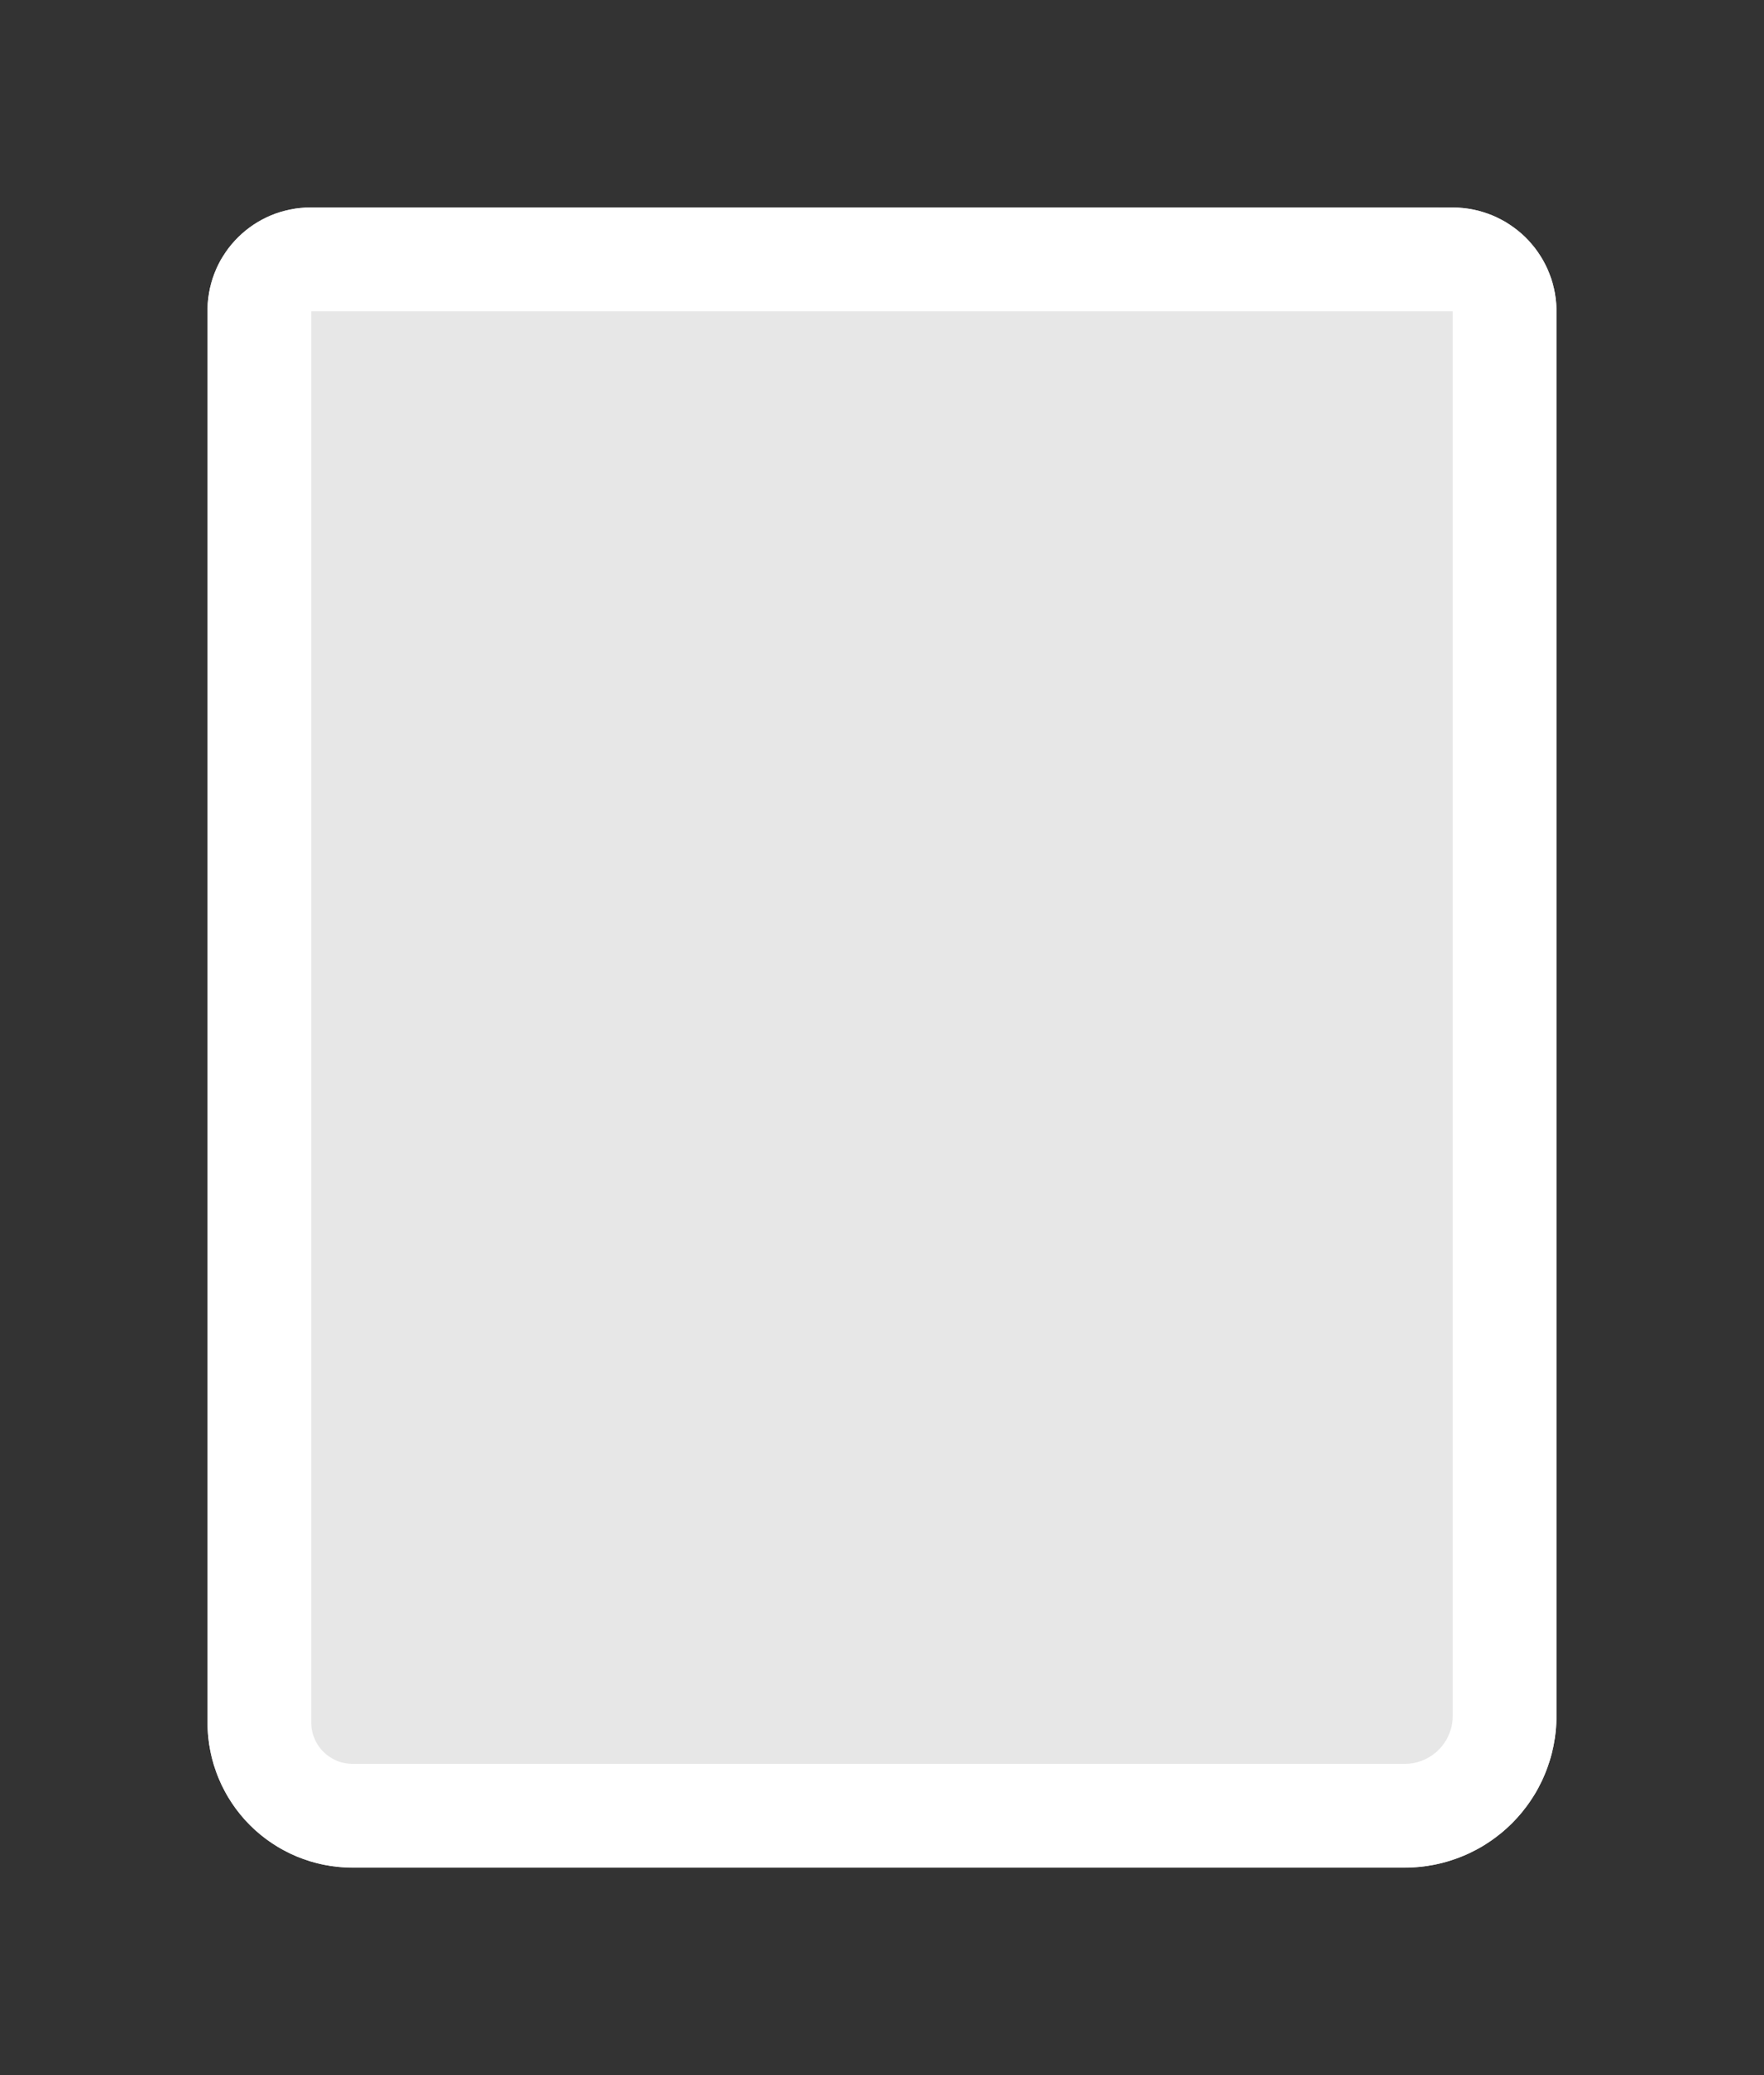 <?xml version="1.0" encoding="UTF-8" standalone="no"?><!DOCTYPE svg PUBLIC "-//W3C//DTD SVG 1.1//EN" "http://www.w3.org/Graphics/SVG/1.1/DTD/svg11.dtd"><svg width="100%" height="100%" viewBox="0 0 17 20" version="1.1" xmlns="http://www.w3.org/2000/svg" xmlns:xlink="http://www.w3.org/1999/xlink" xml:space="preserve" style="fill-rule:evenodd;clip-rule:evenodd;stroke-linejoin:round;stroke-miterlimit:1.414;"><rect x="0" y="0" width="17" height="20" fill="#333333" stroke="none"/><path d="M3.1,2l10.898,0c0.544,0 0.988,0.433 1.002,0.976l0,0.014c0,0.286 0,9.83 0,13.548c0,0.388 -0.154,0.76 -0.428,1.034c-0.274,0.274 -0.646,0.428 -1.034,0.428c-2.523,0 -7.663,0 -10.141,0c-0.37,0 -0.726,-0.147 -0.988,-0.409c-0.262,-0.262 -0.409,-0.618 -0.409,-0.988c0,-3.67 0,-13.322 0,-13.613l0,-0.014c0.01,-0.542 0.451,-0.976 0.993,-0.976c0.066,0 0.107,0 0.107,0Z" style="fill:#e7e7e7;"/><path d="M13.862,2l0.136,0l0.051,0.001l0.05,0.004l0.049,0.006l0.049,0.009l0.047,0.01l0.047,0.014l0.046,0.015l0.045,0.017l0.044,0.02l0.042,0.021l0.042,0.023l0.04,0.026l0.039,0.027l0.038,0.029l0.036,0.03l0.035,0.032l0.033,0.034l0.031,0.036l0.03,0.036l0.028,0.039l0.026,0.039l0.025,0.041l0.022,0.042l0.021,0.044l0.018,0.044l0.017,0.046l0.014,0.046l0.012,0.047l0.01,0.049l0.007,0.049l0.005,0.05l0.003,0.05l0,0.014l0,13.548l0,0.036l-0.002,0.036l-0.002,0.037l-0.003,0.035l-0.004,0.036l-0.005,0.036l-0.006,0.035l-0.006,0.036l-0.008,0.035l-0.008,0.034l-0.009,0.035l-0.01,0.034l-0.011,0.034l-0.012,0.034l-0.012,0.033l-0.013,0.033l-0.014,0.033l-0.015,0.033l-0.016,0.032l-0.016,0.031l-0.017,0.032l-0.018,0.031l-0.019,0.03l-0.02,0.03l-0.02,0.03l-0.021,0.029l-0.022,0.028l-0.022,0.029l-0.023,0.027l-0.024,0.027l-0.025,0.027l-0.025,0.026l-0.026,0.025l-0.027,0.025l-0.027,0.024l-0.027,0.023l-0.029,0.022l-0.028,0.022l-0.029,0.021l-0.03,0.02l-0.03,0.02l-0.03,0.019l-0.031,0.018l-0.032,0.017l-0.031,0.016l-0.032,0.016l-0.033,0.015l-0.033,0.014l-0.033,0.013l-0.033,0.012l-0.034,0.012l-0.034,0.011l-0.034,0.01l-0.035,0.009l-0.034,0.008l-0.035,0.008l-0.036,0.006l-0.035,0.006l-0.036,0.005l-0.036,0.004l-0.035,0.003l-0.037,0.002l-0.036,0.002l-0.036,0l-10.141,0l-0.035,0l-0.034,-0.002l-0.035,-0.002l-0.034,-0.003l-0.034,-0.004l-0.034,-0.004l-0.034,-0.006l-0.034,-0.006l-0.033,-0.007l-0.033,-0.008l-0.033,-0.009l-0.033,-0.009l-0.033,-0.011l-0.032,-0.011l-0.032,-0.012l-0.032,-0.012l-0.031,-0.014l-0.031,-0.014l-0.03,-0.015l-0.031,-0.016l-0.03,-0.016l-0.029,-0.017l-0.029,-0.018l-0.029,-0.019l-0.028,-0.019l-0.028,-0.02l-0.027,-0.021l-0.027,-0.021l-0.027,-0.023l-0.026,-0.022l-0.025,-0.024l-0.025,-0.024l-0.024,-0.025l-0.024,-0.025l-0.022,-0.026l-0.023,-0.027l-0.021,-0.027l-0.021,-0.027l-0.02,-0.028l-0.019,-0.028l-0.019,-0.029l-0.018,-0.029l-0.017,-0.029l-0.016,-0.03l-0.016,-0.031l-0.015,-0.03l-0.014,-0.031l-0.014,-0.032l-0.012,-0.031l-0.012,-0.032l-0.011,-0.032l-0.011,-0.033l-0.009,-0.033l-0.009,-0.033l-0.008,-0.033l-0.007,-0.033l-0.006,-0.034l-0.006,-0.034l-0.004,-0.034l-0.004,-0.034l-0.003,-0.034l-0.002,-0.035l-0.002,-0.034l0,-0.035l0,-13.613l0,-0.014l0,0l0.002,-0.051l0.005,-0.049l0.007,-0.049l0.009,-0.049l0.012,-0.047l0.014,-0.046l0.016,-0.046l0.018,-0.044l0.02,-0.043l0.022,-0.043l0.025,-0.04l0.026,-0.04l0.027,-0.038l0.03,-0.037l0.031,-0.035l0.033,-0.034l0.034,-0.032l0.036,-0.031l0.038,-0.029l0.038,-0.027l0.04,-0.025l0.042,-0.024l0.042,-0.021l0.044,-0.02l0.044,-0.017l0.046,-0.015l0.047,-0.013l0.047,-0.011l0.049,-0.009l0.049,-0.006l0.05,-0.004l0.05,-0.001l10.869,0Zm-10.856,1l-0.006,0l0,13.597l0,0.016l0.001,0.01l0,0.009l0.002,0.02l0.001,0.009l0.004,0.019l0.004,0.02l0.005,0.018l0.006,0.018l0.004,0.01l0.007,0.018l0.008,0.017l0.005,0.009l0.01,0.017l0.01,0.016l0.005,0.008l0.006,0.008l0.006,0.008l0.012,0.015l0.006,0.007l0.007,0.007l0.008,0.008l0.014,0.013l0.008,0.007l0.014,0.012l0.008,0.006l0.009,0.006l0.015,0.01l0.017,0.01l0.016,0.009l0.018,0.009l0.009,0.004l0.018,0.007l0.018,0.006l0.02,0.005l0.018,0.004l0.019,0.003l0.02,0.003l0.021,0.001l0.008,0.001l0.016,0l10.128,0l0.018,0l0.013,-0.001l0.01,0l0.011,-0.001l0.013,-0.002l0.01,-0.001l0.01,-0.002l0.013,-0.002l0.011,-0.003l0.011,-0.002l0.01,-0.003l0.011,-0.003l0.011,-0.004l0.011,-0.003l0.01,-0.004l0.011,-0.004l0.01,-0.005l0.01,-0.004l0.011,-0.006l0.01,-0.005l0.009,-0.005l0.01,-0.006l0.01,-0.006l0.009,-0.005l0.009,-0.007l0.01,-0.007l0.009,-0.007l0.009,-0.007l0.009,-0.007l0.008,-0.007l0.008,-0.008l0.009,-0.009l0.008,-0.008l0.008,-0.008l0.006,-0.008l0.008,-0.009l0.008,-0.01l0.006,-0.008l0.007,-0.009l0.006,-0.01l0.006,-0.009l0.006,-0.009l0.006,-0.01l0.005,-0.01l0.006,-0.011l0.005,-0.01l0.004,-0.01l0.005,-0.011l0.004,-0.009l0.004,-0.011l0.004,-0.011l0.003,-0.011l0.003,-0.01l0.003,-0.012l0.003,-0.01l0.002,-0.011l0.002,-0.012l0.002,-0.011l0.001,-0.011l0.002,-0.011l0.001,-0.012l0,-0.011l0.001,-0.012l0,-0.017l0,-13.527l0,-0.004l-0.001,0l0,-0.001l-0.014,0l-10.979,0Z" style="fill:#fff;"/></svg>